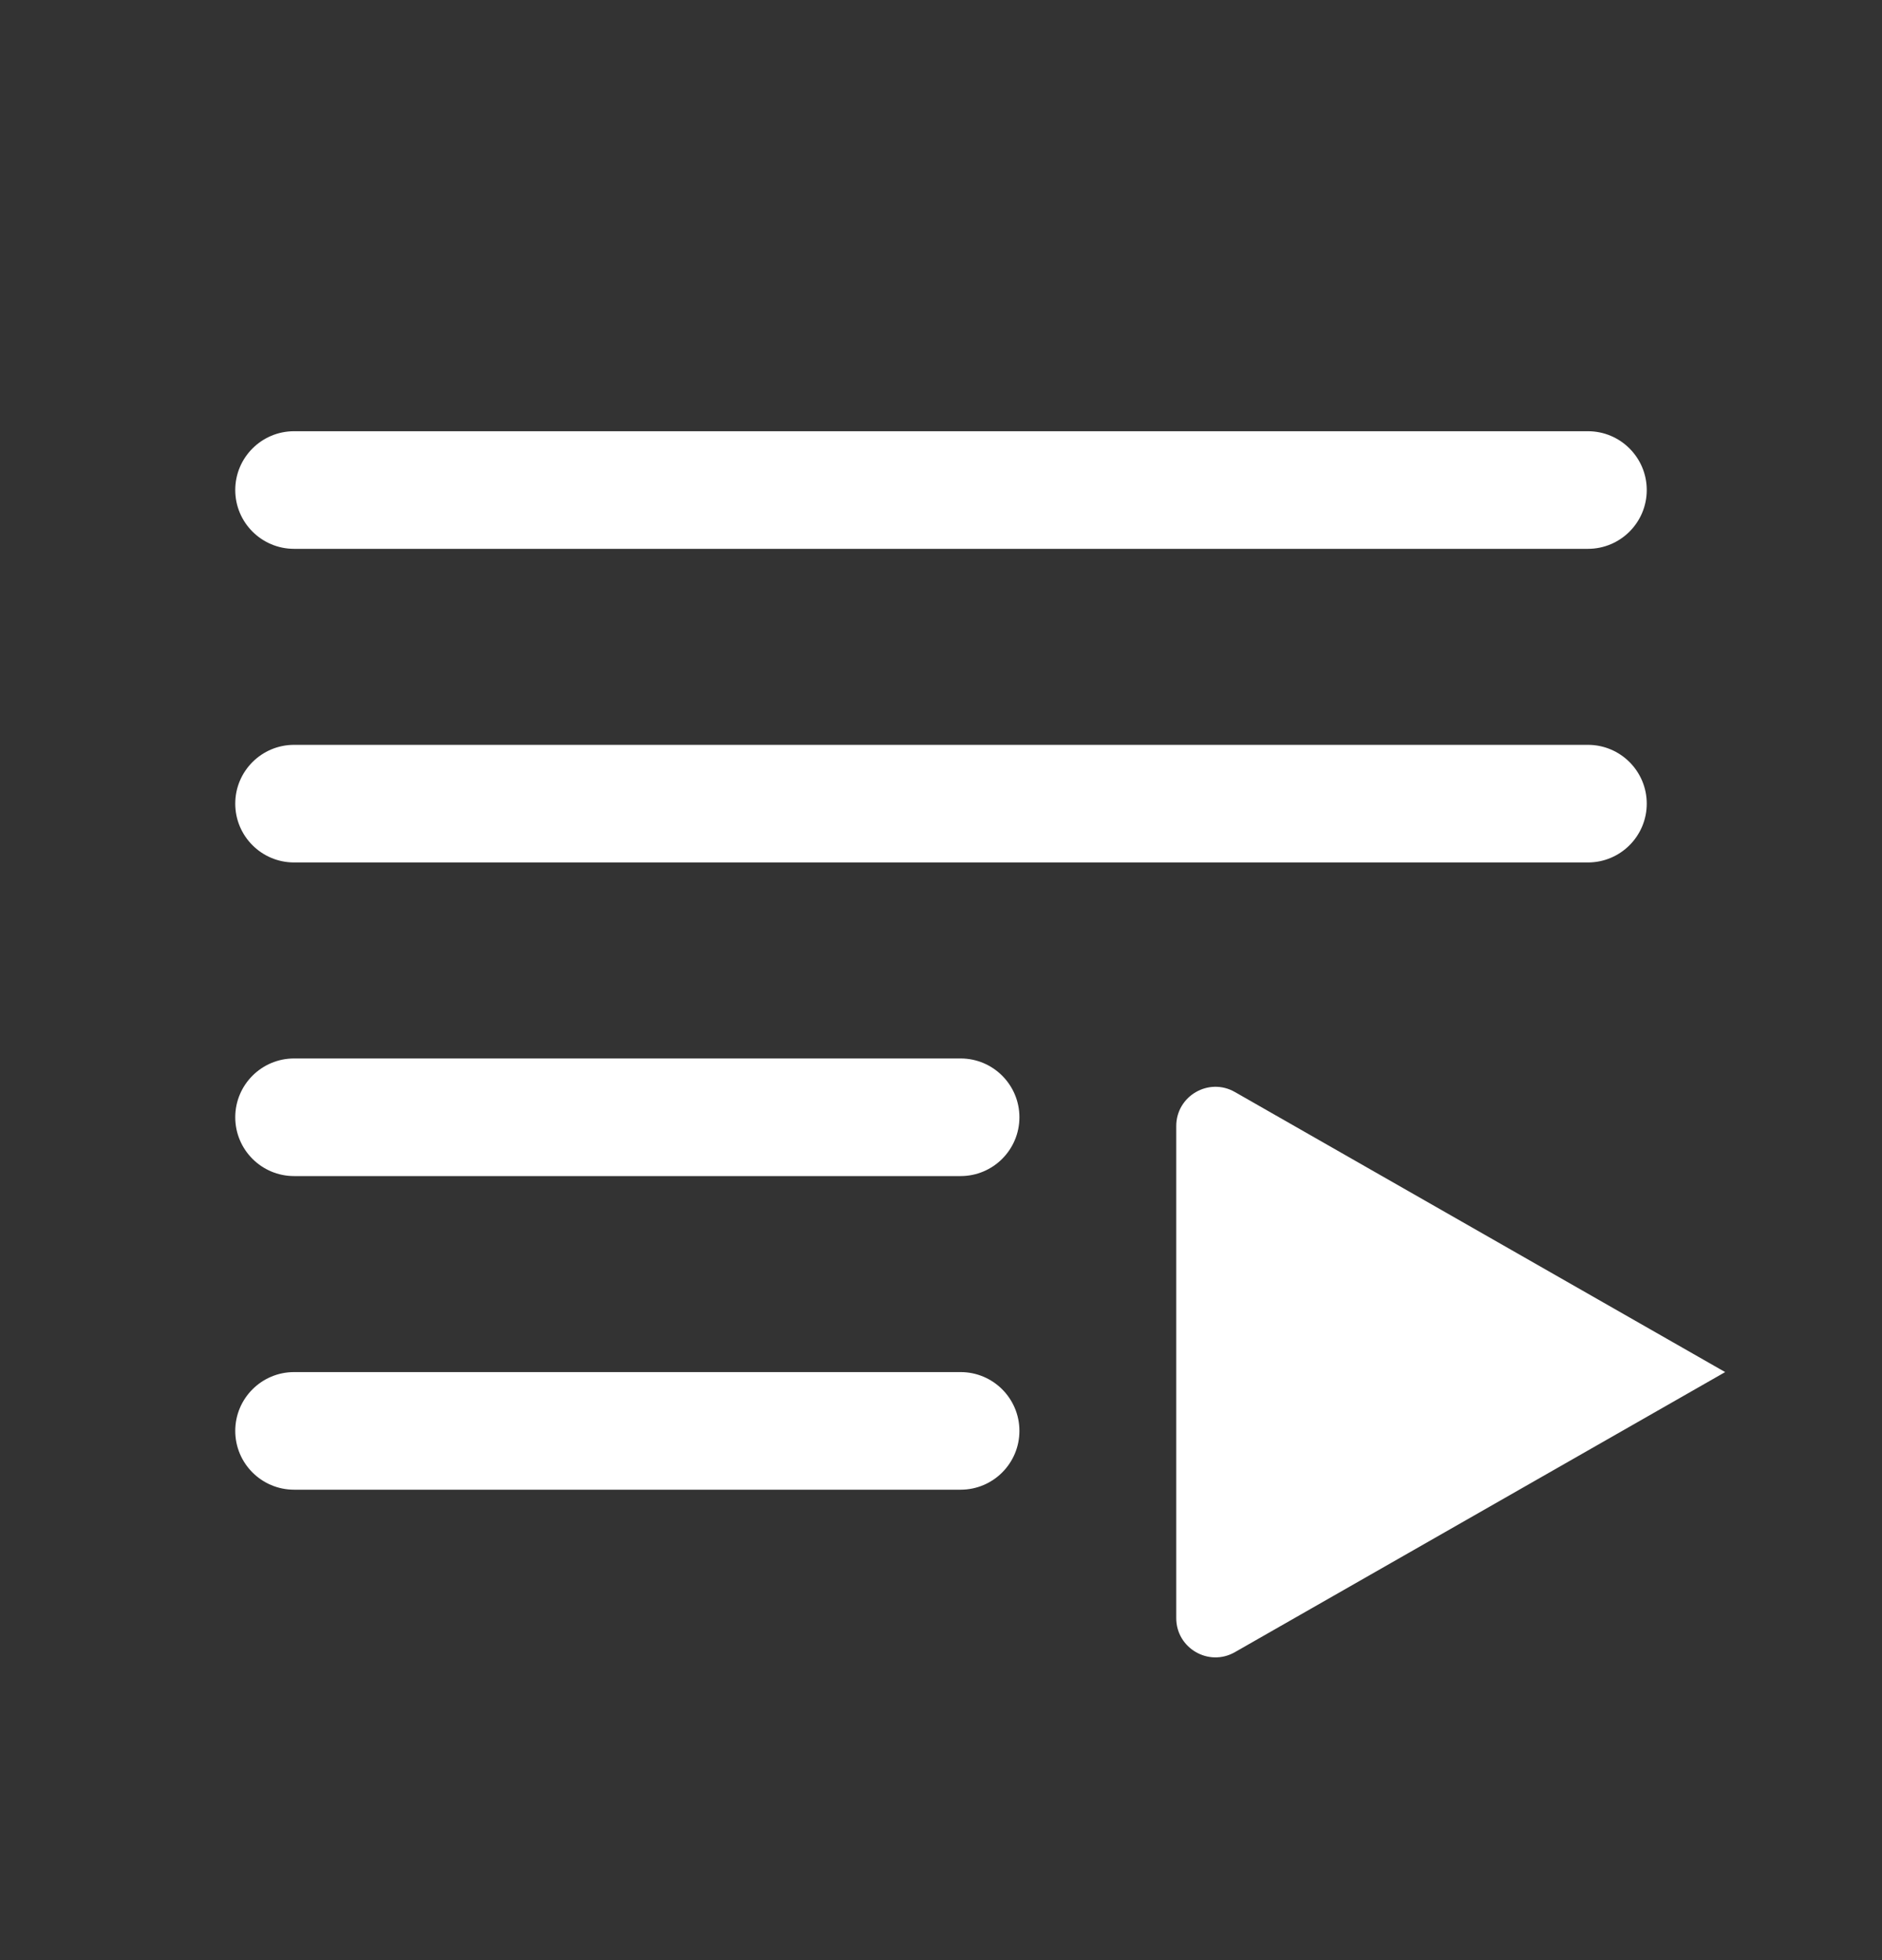 <svg width="24" height="25" viewBox="0 0 24 25" fill="none" xmlns="http://www.w3.org/2000/svg">
<rect x="0" y="0" width="24" height="25" fill="#333333" stroke="none"/>
<path fill-rule="evenodd" clip-rule="evenodd" d="M3.75 5.5C3.336 5.5 3 5.836 3 6.25C3 6.664 3.336 7 3.75 7H20.25C20.664 7 21 6.664 21 6.25C21 5.836 20.664 5.5 20.25 5.5H3.75ZM3.75 9.5C3.336 9.5 3 9.836 3 10.25C3 10.664 3.336 11 3.75 11H20.25C20.664 11 21 10.664 21 10.25C21 9.836 20.664 9.5 20.25 9.5H3.75ZM3.75 13.5C3.336 13.5 3 13.836 3 14.25C3 14.664 3.336 15 3.75 15H12.25C12.664 15 13 14.664 13 14.25C13 13.836 12.664 13.5 12.25 13.5H3.75ZM12.25 17.5C12.664 17.5 13 17.836 13 18.25C13 18.664 12.664 19 12.25 19H3.75C3.336 19 3 18.664 3 18.25C3 17.836 3.336 17.5 3.75 17.5H12.25ZM15.748 13.928C15.415 13.737 15 13.978 15 14.362V20.638C15 21.022 15.415 21.263 15.748 21.072L22 17.5L15.748 13.928Z" fill="white"/>
</svg>

